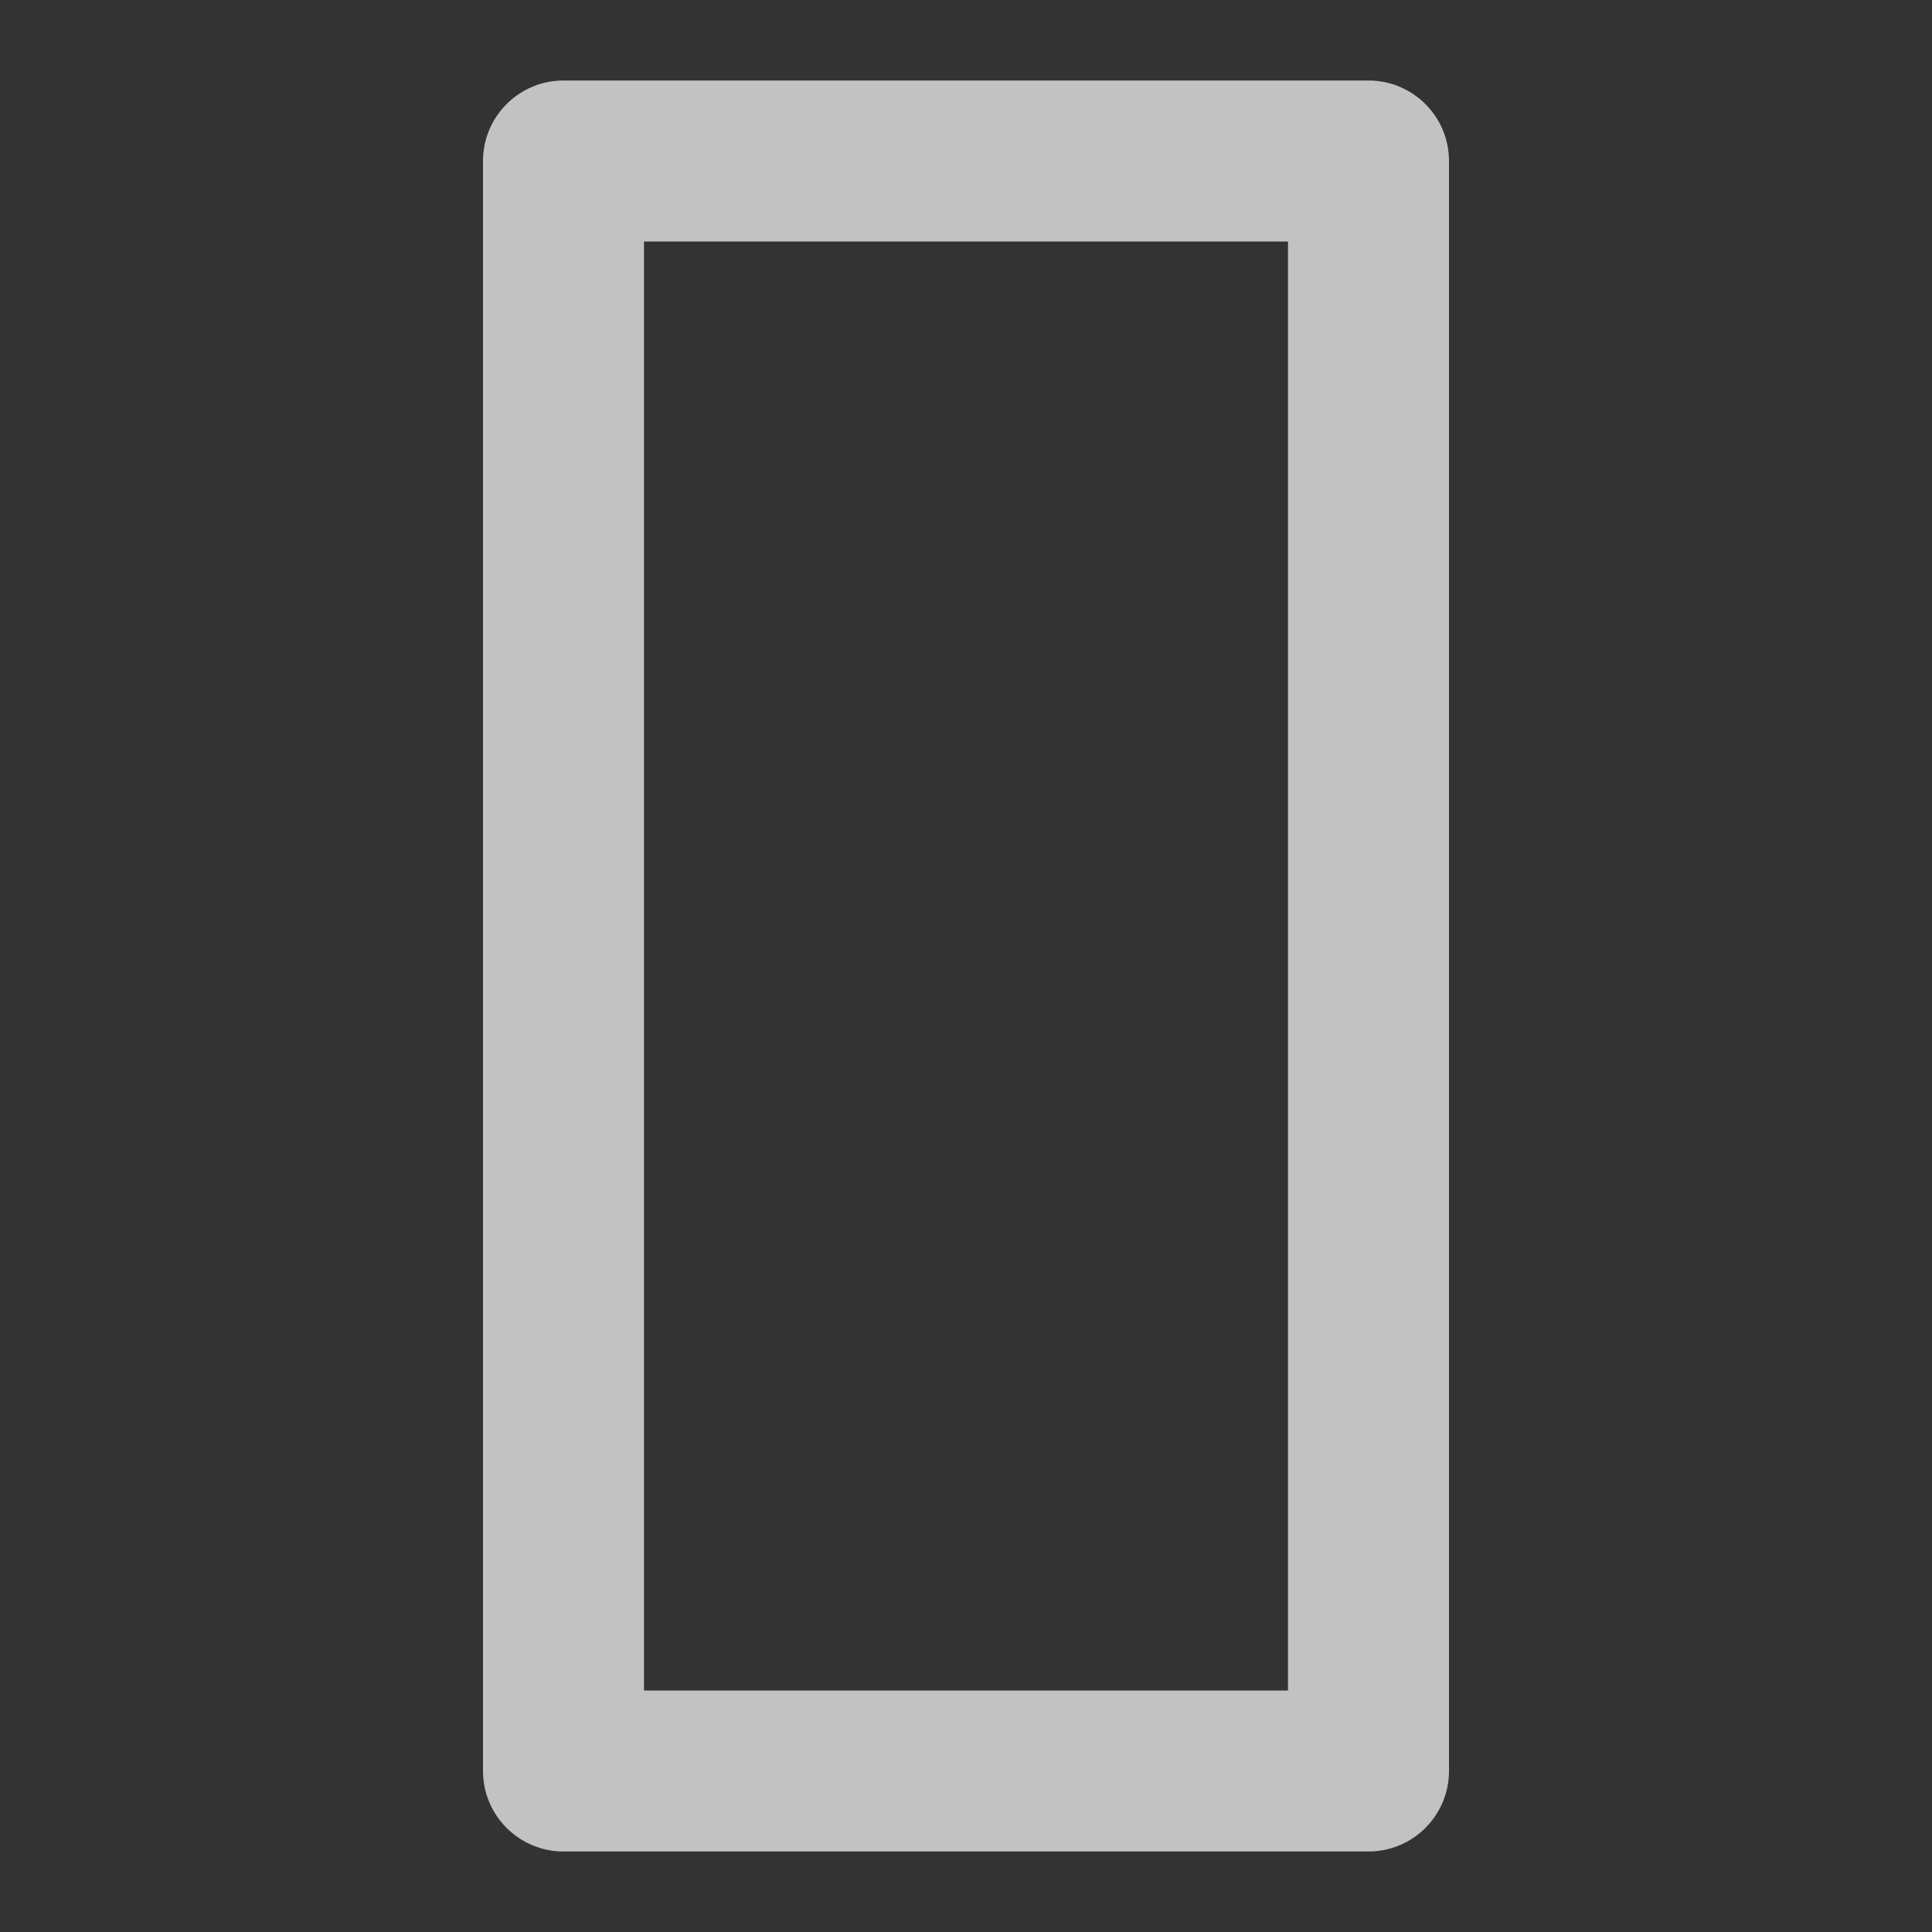 <?xml version="1.0" encoding="UTF-8"?>
<svg width="24px" height="24px" viewBox="0 0 24 24" version="1.1" xmlns="http://www.w3.org/2000/svg" xmlns:xlink="http://www.w3.org/1999/xlink">
    <rect x="0" y="0" width="24" height="24" fill="#333333" stroke="none"/>
    <title>ico/比例/9：21</title>
    <g id="ico/比例/9：21" stroke="none" stroke-width="1" fill="none" fill-rule="evenodd" fill-opacity="0.7">
        <path d="M17,1 C17.552,1 18,1.448 18,2 L18,22 C18,22.552 17.552,23 17,23 L7,23 C6.448,23 6,22.552 6,22 L6,2 C6,1.448 6.448,1 7,1 L17,1 Z M16,3 L8,3 L8,21 L16,21 L16,3 Z" id="矩形" fill="#FFFFFF" fill-rule="nonzero"></path>
    </g>
</svg>